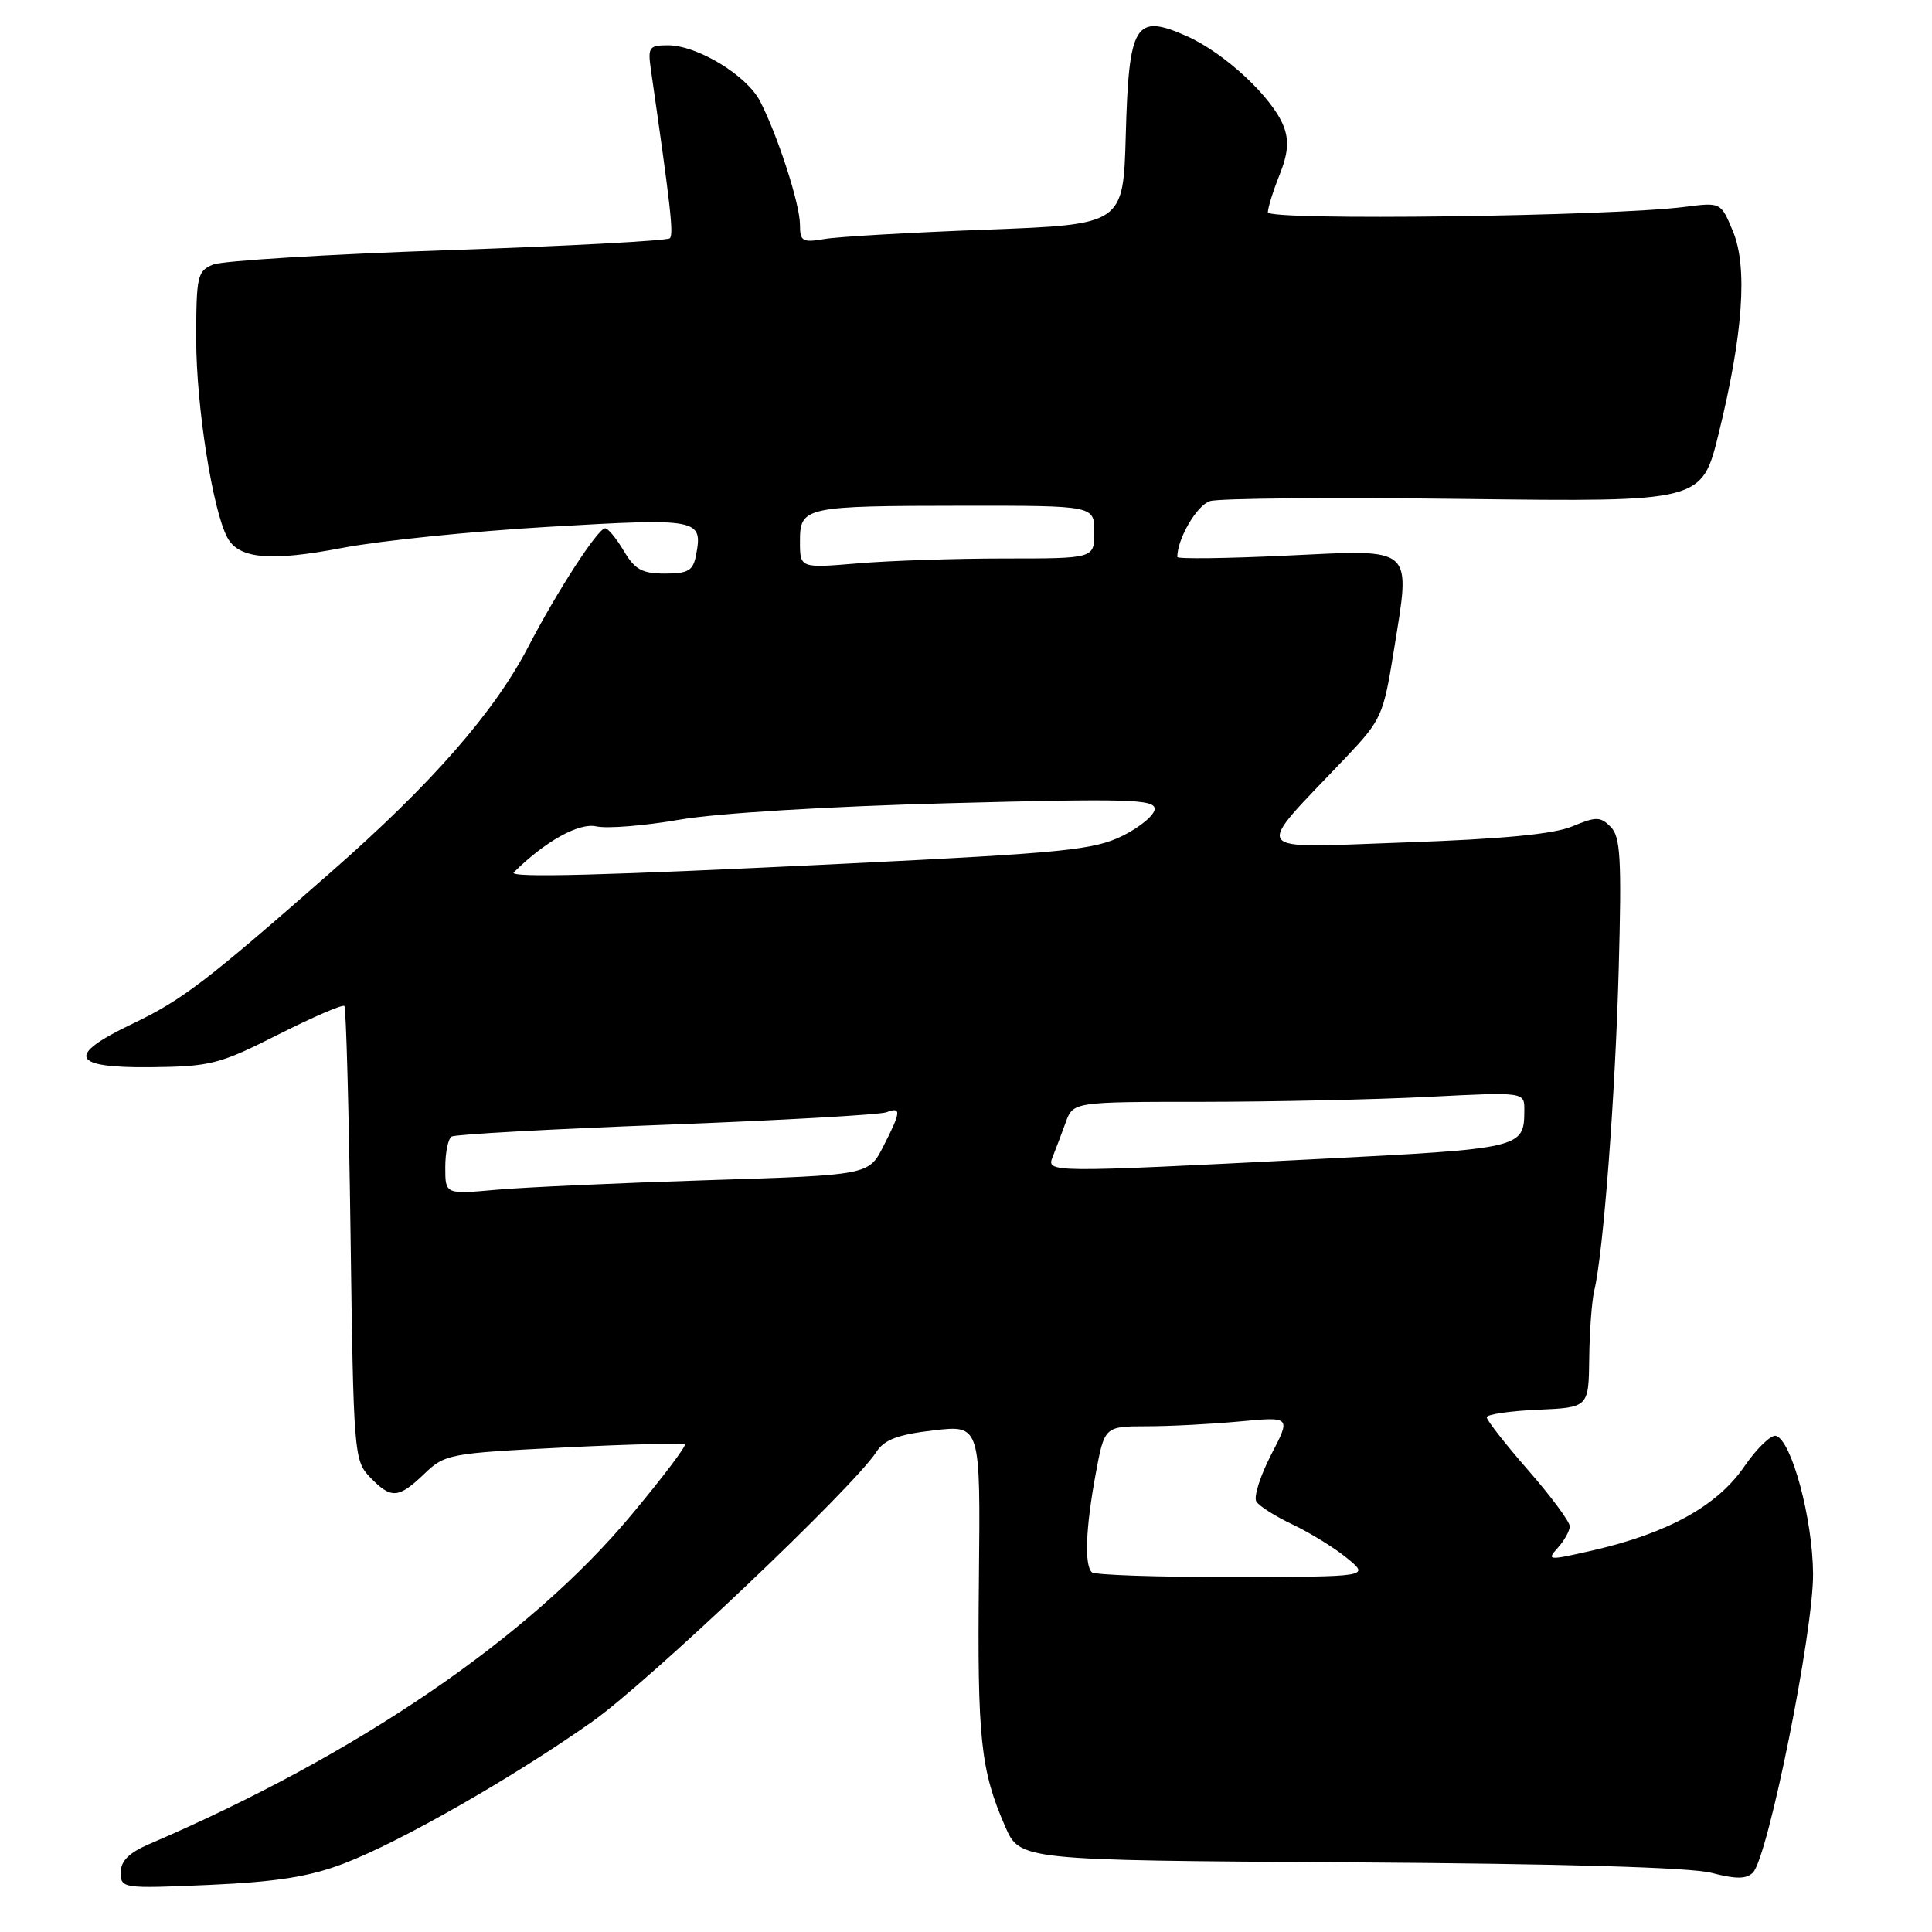 <?xml version="1.0" encoding="UTF-8" standalone="no"?>
<!DOCTYPE svg PUBLIC "-//W3C//DTD SVG 1.1//EN" "http://www.w3.org/Graphics/SVG/1.1/DTD/svg11.dtd" >
<svg xmlns="http://www.w3.org/2000/svg" xmlns:xlink="http://www.w3.org/1999/xlink" version="1.1" viewBox="0 0 256 256">
 <g >
 <path fill="currentColor"
d=" M 45.50 246.95 C 52.98 244.11 67.98 235.54 78.47 228.13 C 85.93 222.87 113.08 197.09 116.13 192.38 C 117.18 190.76 118.98 190.08 123.72 189.53 C 129.92 188.81 129.92 188.81 129.71 209.16 C 129.49 230.39 129.93 234.55 133.18 242.00 C 135.14 246.50 135.14 246.50 178.82 246.77 C 207.02 246.95 224.03 247.44 226.80 248.17 C 230.03 249.01 231.40 249.00 232.27 248.13 C 234.27 246.13 240.31 216.14 240.24 208.50 C 240.18 201.23 237.41 190.92 235.34 190.26 C 234.70 190.06 232.78 191.91 231.09 194.37 C 227.54 199.53 221.03 203.13 211.16 205.41 C 205.11 206.80 204.89 206.78 206.41 205.10 C 207.28 204.14 208.00 202.84 208.00 202.24 C 208.00 201.63 205.53 198.29 202.50 194.82 C 199.47 191.35 197.00 188.19 197.00 187.80 C 197.00 187.41 200.04 186.96 203.75 186.80 C 210.50 186.50 210.50 186.50 210.58 180.00 C 210.62 176.43 210.92 172.38 211.25 171.00 C 212.46 165.96 214.04 145.06 214.49 128.30 C 214.89 113.73 214.72 110.86 213.42 109.56 C 212.05 108.19 211.49 108.19 208.34 109.50 C 205.88 110.53 199.08 111.18 186.15 111.63 C 165.15 112.35 165.92 113.45 178.36 100.34 C 183.03 95.41 183.31 94.80 184.67 86.34 C 186.94 72.18 187.63 72.81 170.47 73.62 C 162.51 74.00 156.00 74.08 156.00 73.80 C 156.00 71.38 158.59 66.95 160.32 66.40 C 161.51 66.02 176.66 65.89 193.99 66.11 C 225.50 66.50 225.50 66.50 227.72 57.50 C 230.97 44.30 231.60 35.38 229.62 30.64 C 228.02 26.80 228.02 26.80 223.26 27.41 C 213.49 28.67 168.00 29.26 168.00 28.13 C 168.00 27.53 168.69 25.31 169.54 23.19 C 170.67 20.37 170.82 18.65 170.10 16.76 C 168.64 12.94 162.28 7.01 157.22 4.77 C 150.41 1.76 149.58 3.10 149.17 17.91 C 148.84 29.75 148.84 29.75 130.67 30.43 C 120.68 30.81 111.04 31.36 109.25 31.67 C 106.32 32.17 106.00 31.98 106.00 29.77 C 106.00 27.05 103.05 17.94 100.71 13.40 C 98.93 9.97 92.39 6.00 88.50 6.00 C 86.00 6.00 85.82 6.26 86.25 9.25 C 88.86 27.36 89.28 31.06 88.76 31.57 C 88.43 31.90 75.19 32.61 59.33 33.15 C 43.47 33.69 29.49 34.55 28.25 35.05 C 26.15 35.90 26.00 36.56 26.00 45.02 C 26.00 53.76 28.17 67.58 30.12 71.22 C 31.63 74.05 35.79 74.43 45.35 72.60 C 50.28 71.65 62.61 70.39 72.76 69.80 C 92.61 68.64 93.15 68.74 92.23 73.56 C 91.84 75.62 91.19 76.00 88.10 76.00 C 85.08 76.00 84.12 75.47 82.66 73.00 C 81.68 71.35 80.57 70.00 80.19 70.00 C 79.23 70.00 73.85 78.29 70.00 85.70 C 65.48 94.39 57.20 103.86 43.91 115.51 C 27.27 130.12 24.15 132.50 17.50 135.68 C 8.71 139.88 9.42 141.52 20.00 141.41 C 27.91 141.32 29.08 141.02 36.85 137.09 C 41.45 134.77 45.40 133.06 45.63 133.30 C 45.86 133.53 46.23 147.16 46.45 163.59 C 46.84 192.66 46.91 193.53 49.03 195.74 C 51.83 198.64 52.78 198.59 56.22 195.29 C 58.95 192.67 59.53 192.56 74.70 191.80 C 83.31 191.37 90.53 191.19 90.74 191.40 C 90.95 191.61 87.79 195.79 83.71 200.68 C 70.17 216.95 47.44 232.47 19.75 244.36 C 17.08 245.51 16.00 246.59 16.00 248.12 C 16.00 250.23 16.23 250.26 27.75 249.76 C 36.63 249.36 40.97 248.68 45.50 246.95 Z  M 144.67 208.33 C 143.67 207.34 143.86 202.50 145.17 195.37 C 146.35 189.00 146.35 189.00 151.92 188.99 C 154.99 188.99 160.55 188.70 164.28 188.35 C 171.06 187.71 171.06 187.71 168.42 192.78 C 166.98 195.57 166.10 198.35 166.47 198.96 C 166.85 199.57 169.03 200.95 171.33 202.03 C 173.62 203.12 176.85 205.11 178.50 206.47 C 181.50 208.93 181.50 208.93 163.42 208.96 C 153.47 208.98 145.03 208.70 144.67 208.33 Z  M 59.00 154.69 C 59.00 152.72 59.38 150.88 59.84 150.60 C 60.31 150.31 73.11 149.60 88.29 149.03 C 103.48 148.45 116.60 147.71 117.45 147.38 C 119.46 146.61 119.41 147.29 117.05 151.89 C 115.11 155.71 115.11 155.71 93.80 156.38 C 82.09 156.75 69.46 157.32 65.75 157.65 C 59.00 158.26 59.00 158.26 59.00 154.69 Z  M 139.50 153.25 C 139.89 152.29 140.65 150.26 141.20 148.75 C 142.20 146.00 142.20 146.00 159.35 146.00 C 168.78 145.99 182.24 145.70 189.25 145.34 C 202.00 144.69 202.00 144.69 201.98 147.10 C 201.95 152.16 201.82 152.19 174.36 153.59 C 138.67 155.40 138.63 155.40 139.50 153.25 Z  M 68.08 115.59 C 72.21 111.50 76.69 108.99 79.00 109.50 C 80.44 109.82 85.42 109.42 90.06 108.61 C 95.01 107.75 109.76 106.85 125.75 106.43 C 149.38 105.80 153.00 105.90 153.00 107.18 C 153.00 107.98 151.09 109.59 148.75 110.75 C 144.95 112.62 141.09 113.01 112.38 114.42 C 79.99 116.01 67.32 116.35 68.08 115.59 Z  M 106.00 71.76 C 106.00 67.14 106.50 67.03 127.75 67.01 C 145.00 67.00 145.00 67.00 145.00 70.50 C 145.00 74.00 145.00 74.00 133.15 74.00 C 126.63 74.00 117.86 74.29 113.65 74.65 C 106.00 75.29 106.00 75.29 106.00 71.76 Z "/>
</g>
</svg>